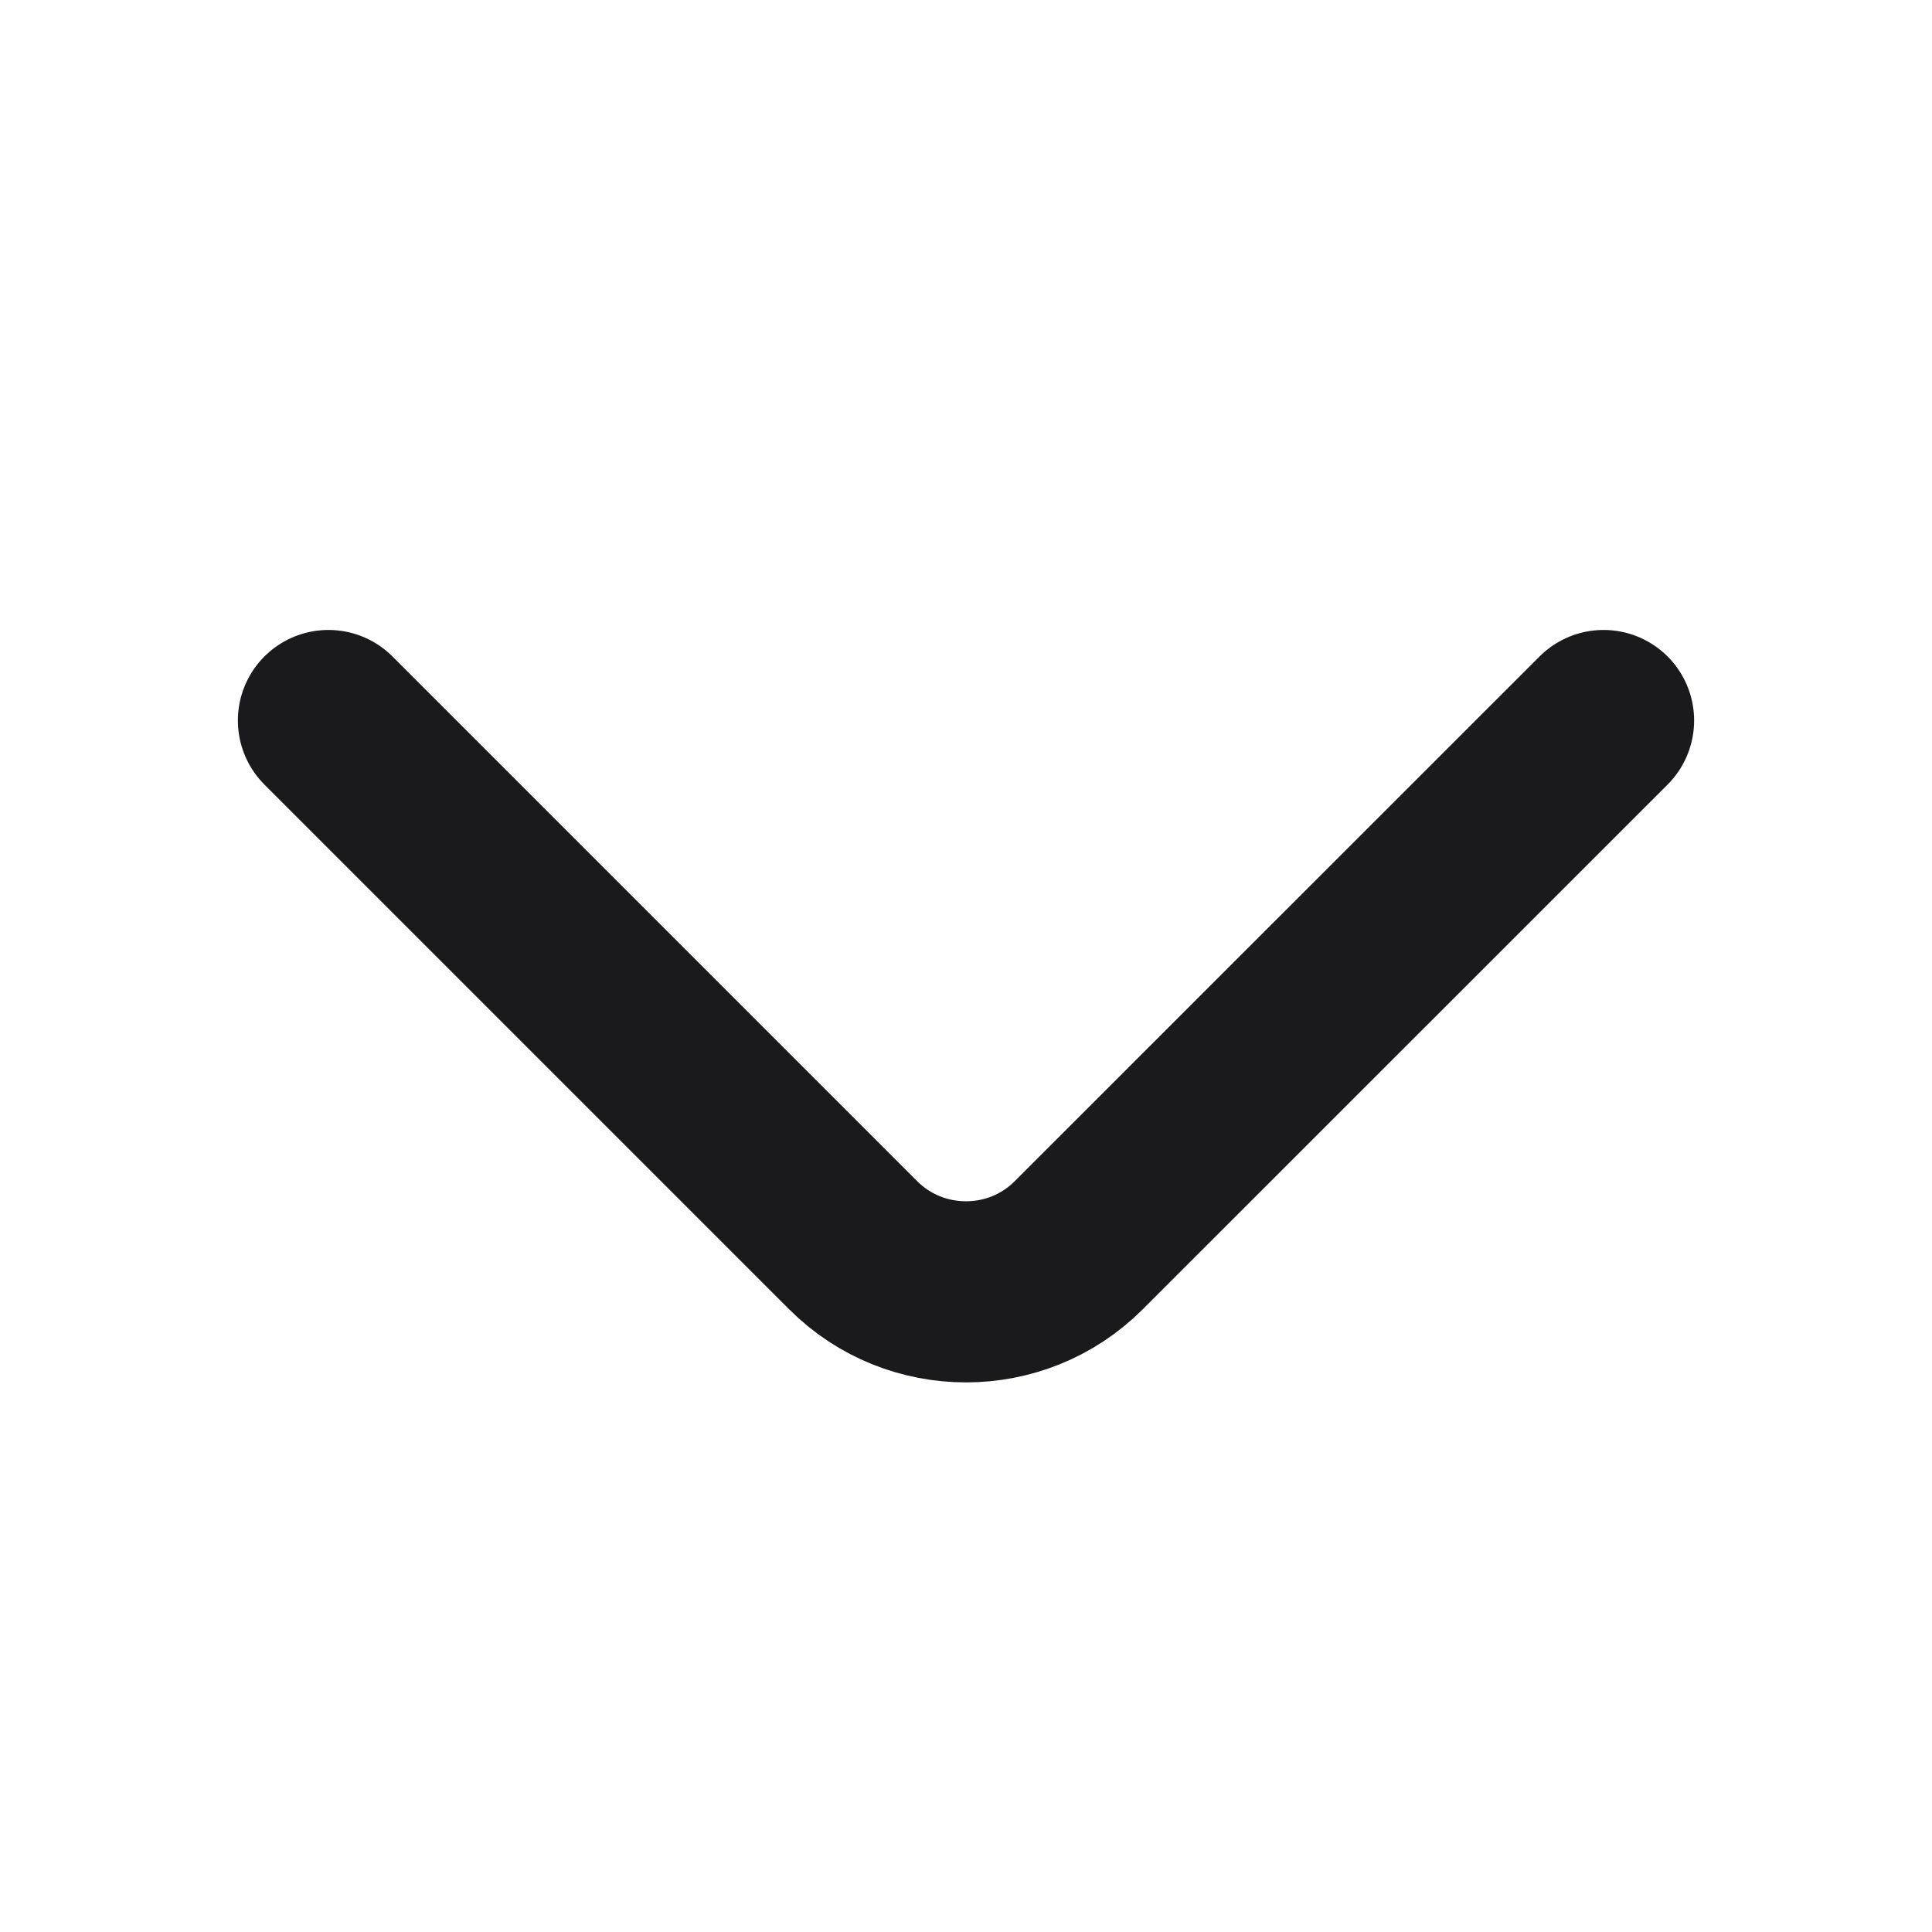 <svg width="16" height="16" viewBox="0 0 16 16" fill="none" xmlns="http://www.w3.org/2000/svg">
<path d="M13.28 5.967L8.933 10.313C8.42 10.827 7.58 10.827 7.066 10.313L2.72 5.967" stroke="#1A1A1C" stroke-width="1.5" stroke-miterlimit="10" stroke-linecap="round" stroke-linejoin="round"/>
</svg>
